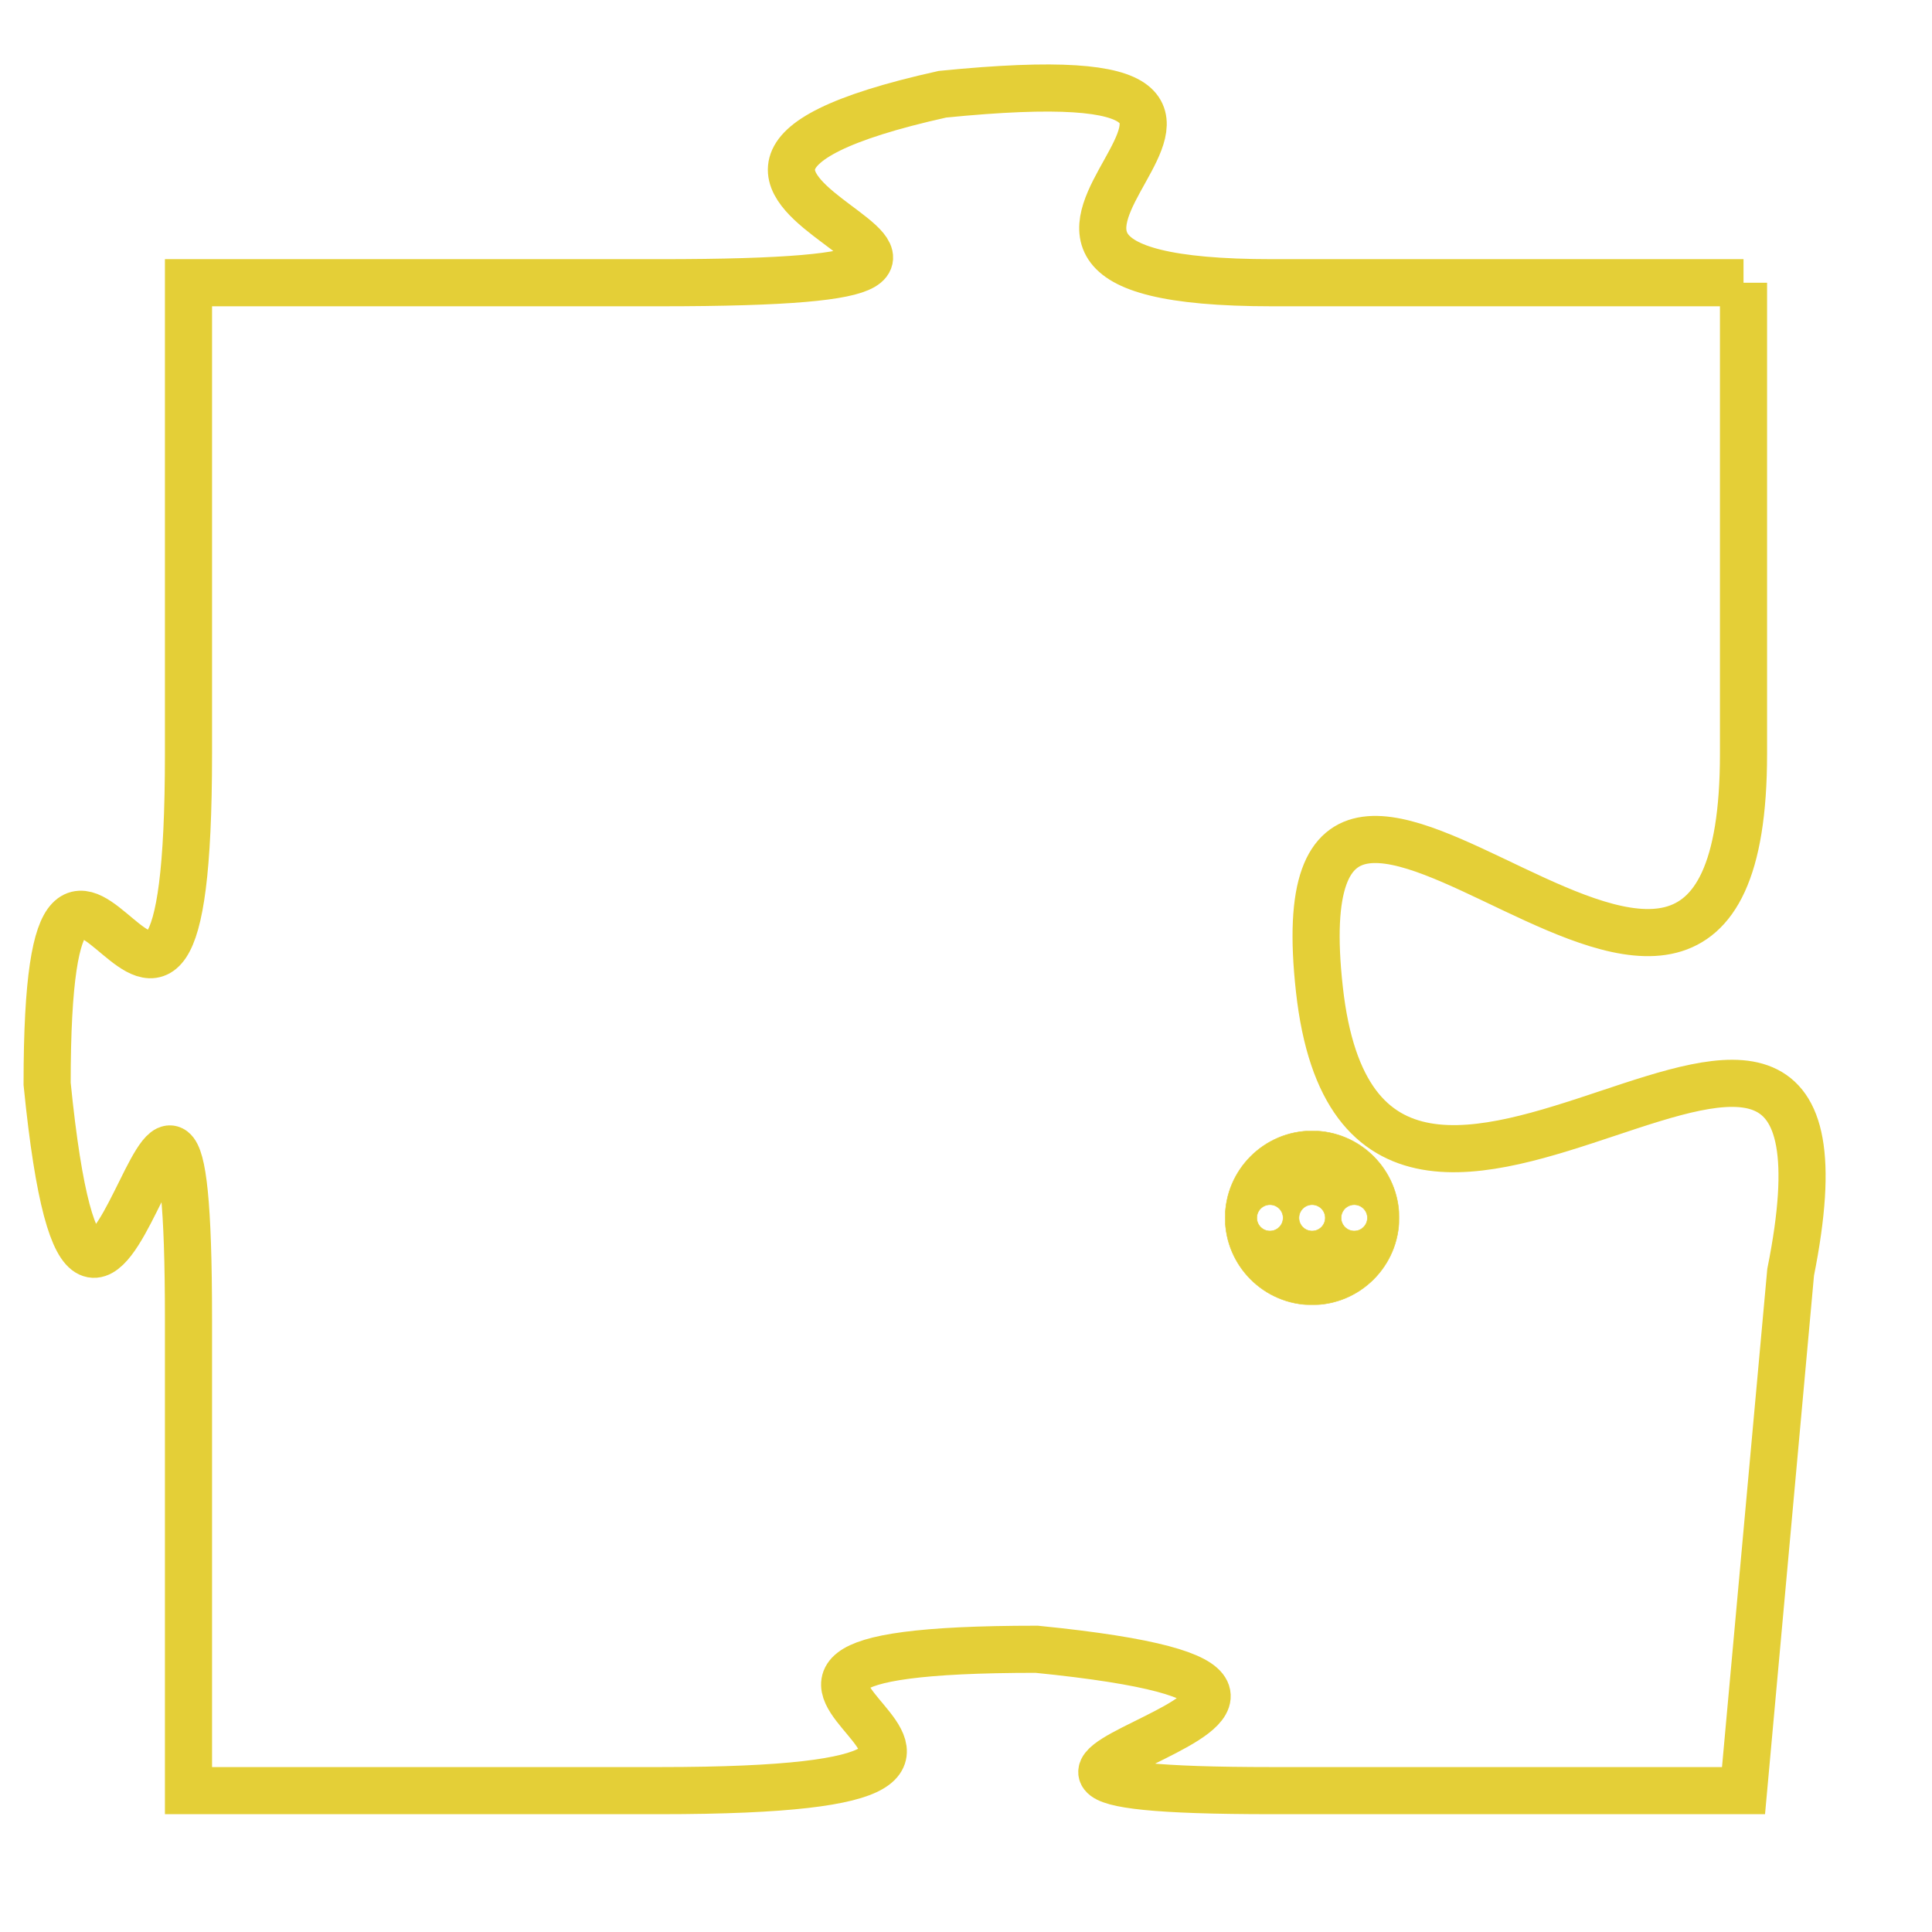 <svg version="1.1" xmlns="http://www.w3.org/2000/svg" xmlns:xlink="http://www.w3.org/1999/xlink" fill="transparent" x="0" y="0" width="350" height="350" preserveAspectRatio="xMinYMin slice"><style type="text/css">.links{fill:transparent;stroke: #E4CF37;}.links:hover{fill:#63D272; opacity:0.4;}</style><defs><g id="allt"><path id="t7488" d="M2607,1824 L2597,1824 C2588,1824 2600,1819 2590,1820 C2581,1822 2595,1824 2584,1824 L2574,1824 2574,1824 L2574,1834 C2574,1844 2571,1832 2571,1841 C2572,1851 2574,1836 2574,1846 L2574,1856 2574,1856 L2584,1856 C2595,1856 2582,1853 2592,1853 C2602,1854 2587,1856 2597,1856 L2607,1856 2607,1856 L2608,1845 C2610,1835 2599,1848 2598,1839 C2597,1830 2607,1844 2607,1834 L2607,1824"/></g><clipPath id="c" clipRule="evenodd" fill="transparent"><use href="#t7488"/></clipPath></defs><svg viewBox="2570 1818 41 39" preserveAspectRatio="xMinYMin meet"><svg width="4380" height="2430"><g><image crossorigin="anonymous" x="0" y="0" href="https://nftpuzzle.license-token.com/assets/completepuzzle.svg" width="100%" height="100%" /><g class="links"><use href="#t7488"/></g></g></svg><svg x="2596" y="1842" height="9%" width="9%" viewBox="0 0 330 330"><g><a xlink:href="https://nftpuzzle.license-token.com/" class="links"><title>See the most innovative NFT based token software licensing project</title><path fill="#E4CF37" id="more" d="M165,0C74.019,0,0,74.019,0,165s74.019,165,165,165s165-74.019,165-165S255.981,0,165,0z M85,190 c-13.785,0-25-11.215-25-25s11.215-25,25-25s25,11.215,25,25S98.785,190,85,190z M165,190c-13.785,0-25-11.215-25-25 s11.215-25,25-25s25,11.215,25,25S178.785,190,165,190z M245,190c-13.785,0-25-11.215-25-25s11.215-25,25-25 c13.785,0,25,11.215,25,25S258.785,190,245,190z"></path></a></g></svg></svg></svg>